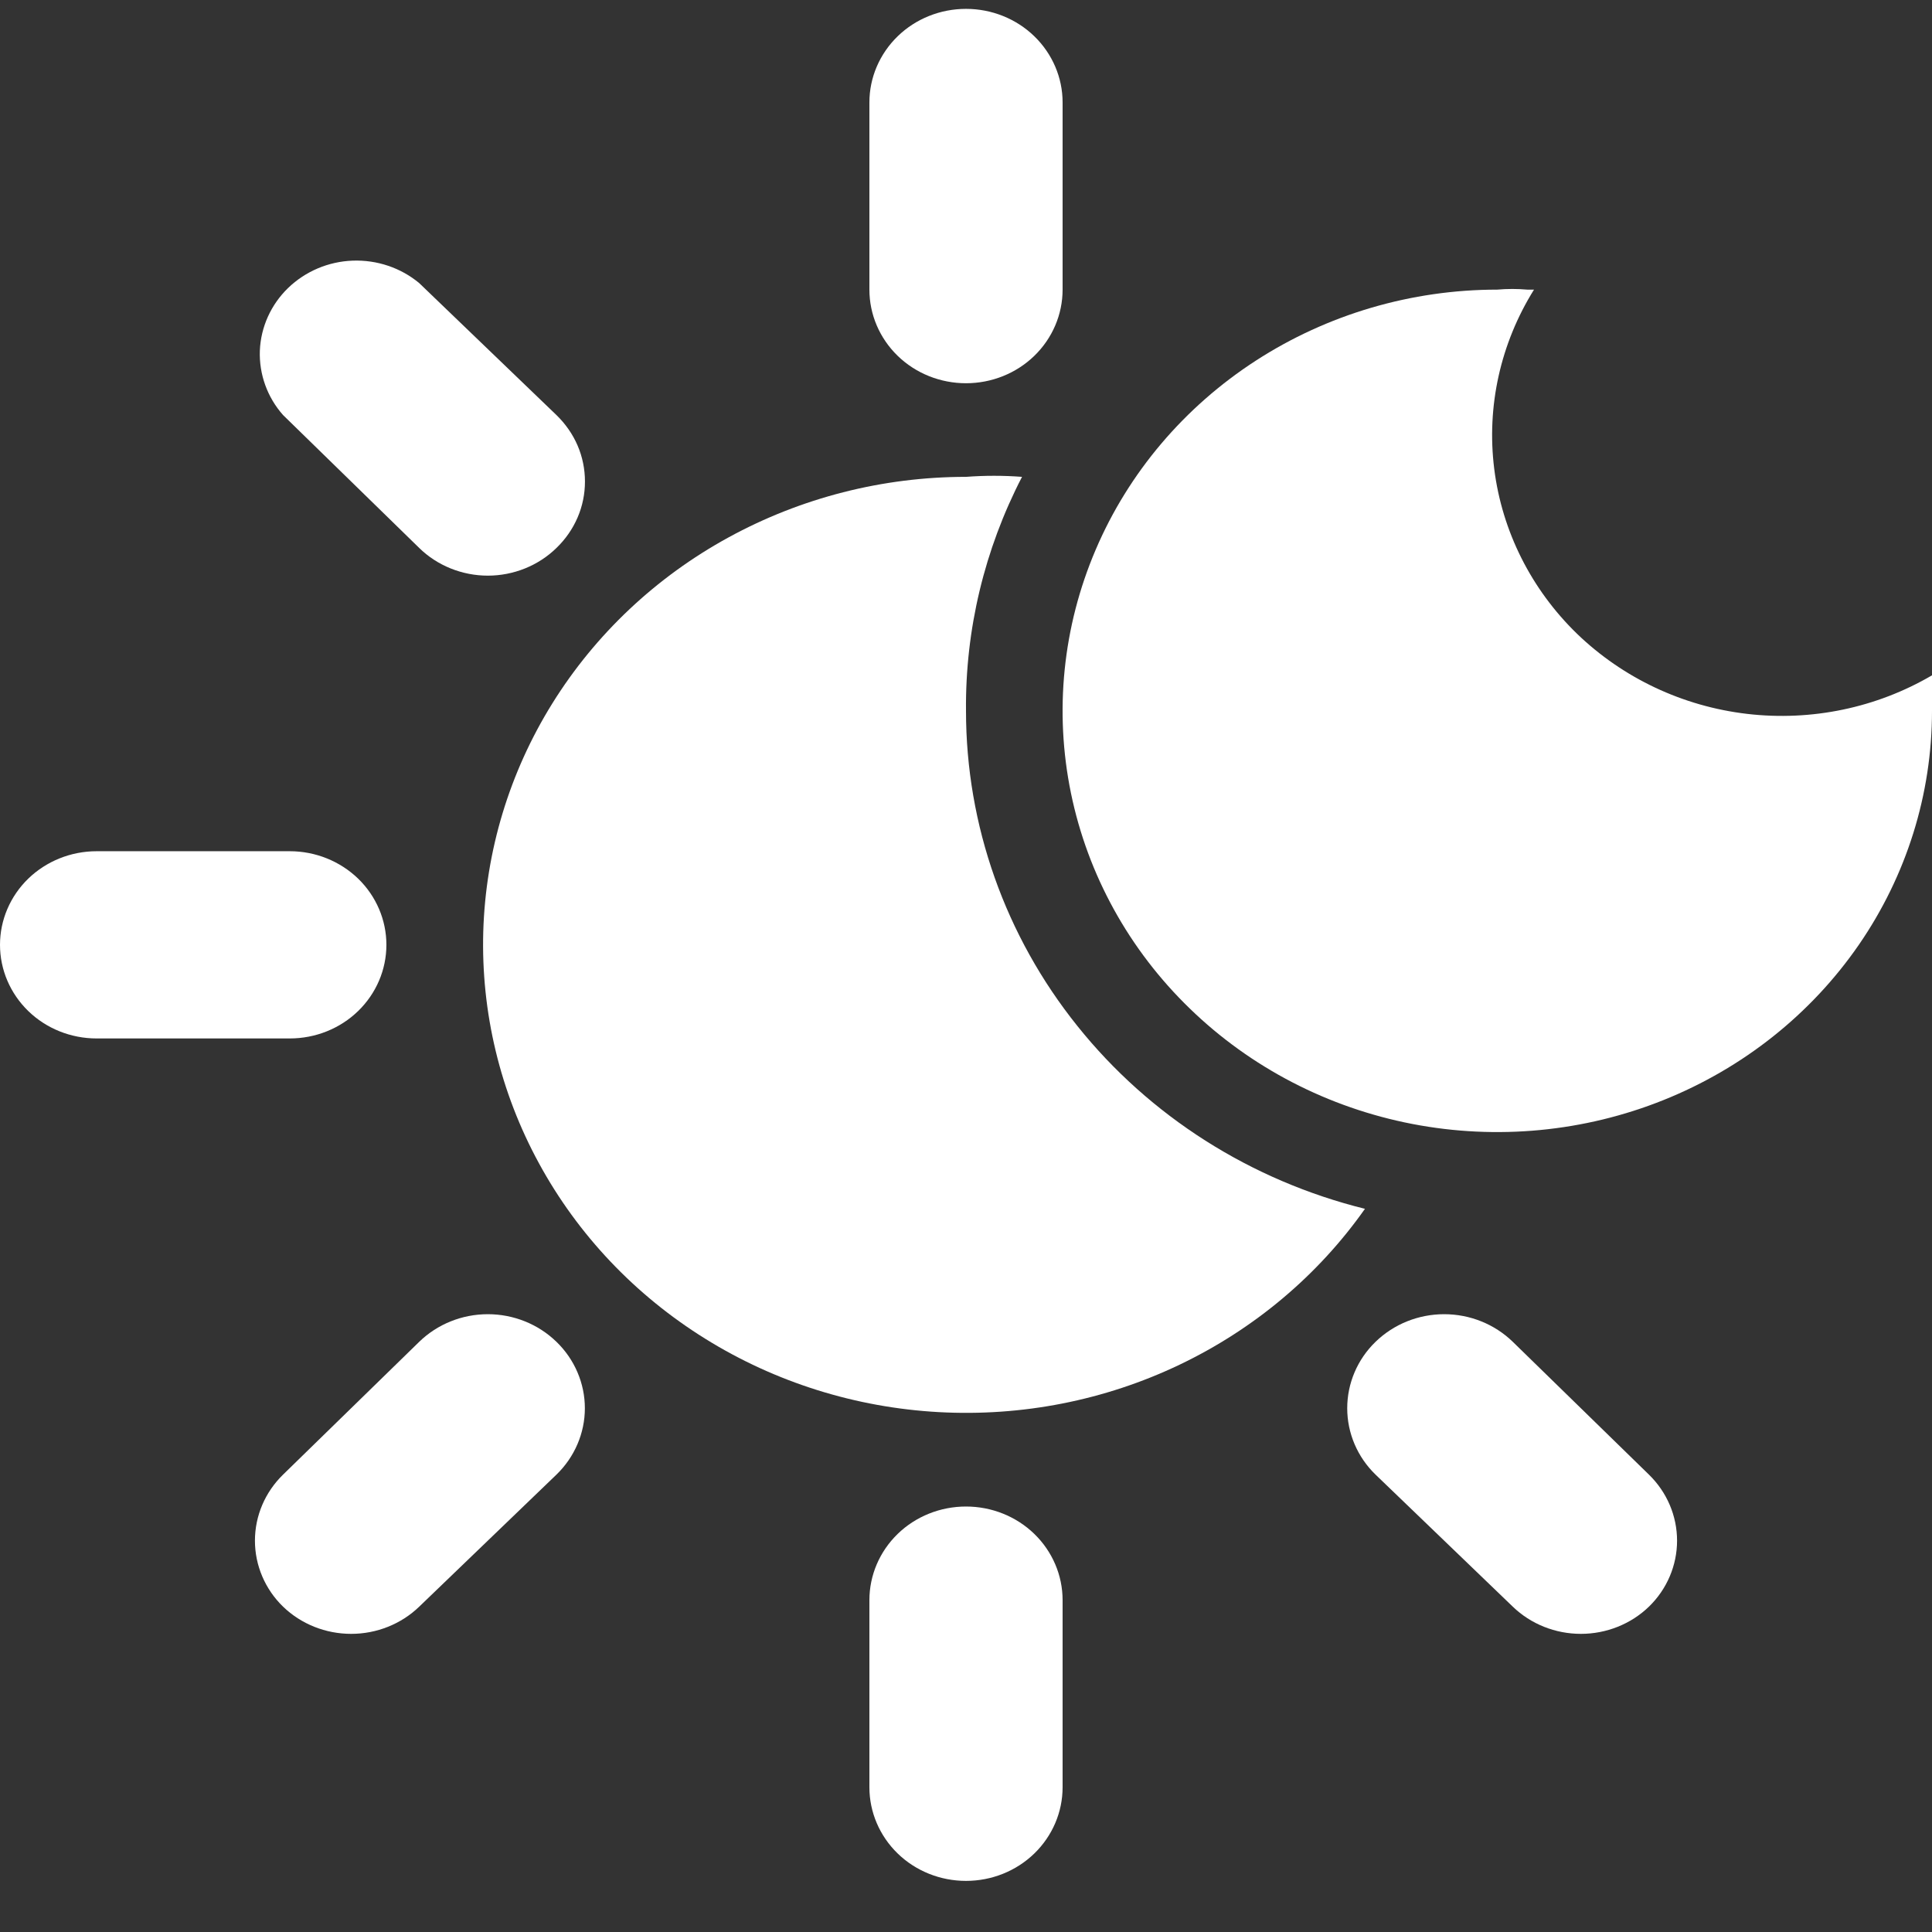 <svg width="22" height="22" viewBox="0 0 22 22" fill="none" xmlns="http://www.w3.org/2000/svg">
<rect x="0" y="0" width="22" height="22" fill="#333333" stroke="none"/>
<path d="M11 8.095C10.991 7.17 11.21 6.257 11.638 5.43C11.426 5.414 11.212 5.414 11 5.43C10.052 5.43 9.121 5.668 8.295 6.12C7.47 6.571 6.78 7.222 6.29 8.009C5.801 8.795 5.53 9.691 5.503 10.609C5.477 11.527 5.695 12.436 6.138 13.248C6.58 14.06 7.232 14.748 8.03 15.244C8.827 15.74 9.743 16.028 10.69 16.08C11.636 16.132 12.58 15.947 13.43 15.541C14.281 15.135 15.008 14.524 15.543 13.765C14.243 13.443 13.091 12.711 12.269 11.684C11.446 10.658 11 9.395 11 8.095Z" fill="white"/>
<path d="M22 7.764C22.005 7.74 22.005 7.715 22 7.69C21.369 8.06 20.627 8.215 19.894 8.129C19.161 8.043 18.48 7.721 17.957 7.216C17.436 6.71 17.104 6.049 17.015 5.339C16.926 4.629 17.086 3.91 17.468 3.298H17.391C17.278 3.288 17.163 3.288 17.05 3.298C16.071 3.298 15.114 3.58 14.3 4.107C13.486 4.634 12.851 5.383 12.477 6.259C12.102 7.136 12.004 8.1 12.195 9.031C12.386 9.961 12.857 10.816 13.55 11.486C14.242 12.157 15.124 12.614 16.084 12.799C17.044 12.984 18.04 12.889 18.944 12.526C19.849 12.163 20.622 11.548 21.166 10.76C21.71 9.971 22 9.044 22 8.095C22.011 7.985 22.011 7.874 22 7.764Z" fill="white"/>
<path d="M12.1 1.166C12.1 0.884 11.984 0.613 11.778 0.413C11.572 0.213 11.292 0.101 11 0.101C10.708 0.101 10.428 0.213 10.222 0.413C10.016 0.613 9.9 0.884 9.9 1.166V3.298C9.9 3.581 10.016 3.852 10.222 4.052C10.428 4.252 10.708 4.364 11 4.364C11.292 4.364 11.572 4.252 11.778 4.052C11.984 3.852 12.1 3.581 12.1 3.298V1.166Z" fill="white"/>
<path d="M17.226 18.295C17.432 18.494 17.711 18.605 18.002 18.605C18.292 18.605 18.571 18.494 18.777 18.295C18.982 18.096 19.097 17.825 19.097 17.544C19.097 17.262 18.982 16.992 18.777 16.792L17.226 15.279C17.019 15.078 16.738 14.965 16.445 14.965C16.152 14.965 15.871 15.078 15.664 15.279C15.457 15.479 15.341 15.752 15.341 16.036C15.341 16.319 15.457 16.592 15.664 16.792L17.226 18.295Z" fill="white"/>
<path d="M9.9 18.221V20.352C9.9 20.635 10.016 20.906 10.222 21.106C10.428 21.306 10.708 21.418 11 21.418C11.292 21.418 11.572 21.306 11.778 21.106C11.984 20.906 12.1 20.635 12.1 20.352V18.221C12.1 17.938 11.984 17.667 11.778 17.467C11.572 17.267 11.292 17.155 11 17.155C10.708 17.155 10.428 17.267 10.222 17.467C10.016 17.667 9.9 17.938 9.9 18.221Z" fill="white"/>
<path d="M3.223 18.295C3.429 18.494 3.708 18.605 3.999 18.605C4.289 18.605 4.568 18.494 4.774 18.295L6.336 16.792C6.543 16.592 6.66 16.319 6.66 16.036C6.66 15.752 6.543 15.479 6.336 15.279C6.129 15.078 5.848 14.965 5.555 14.965C5.262 14.965 4.981 15.078 4.774 15.279L3.223 16.792C3.018 16.992 2.903 17.262 2.903 17.544C2.903 17.825 3.018 18.096 3.223 18.295Z" fill="white"/>
<path d="M0 10.759C0 11.042 0.116 11.313 0.322 11.513C0.528 11.713 0.808 11.825 1.1 11.825H3.3C3.592 11.825 3.872 11.713 4.078 11.513C4.284 11.313 4.4 11.042 4.4 10.759C4.4 10.476 4.284 10.205 4.078 10.005C3.872 9.806 3.592 9.693 3.3 9.693H1.1C0.808 9.693 0.528 9.806 0.322 10.005C0.116 10.205 0 10.476 0 10.759Z" fill="white"/>
<path d="M6.336 6.24C6.439 6.141 6.521 6.023 6.577 5.893C6.633 5.763 6.661 5.624 6.661 5.483C6.661 5.343 6.633 5.203 6.577 5.073C6.521 4.943 6.439 4.826 6.336 4.726L4.774 3.224C4.564 3.049 4.293 2.958 4.016 2.968C3.739 2.978 3.477 3.09 3.281 3.279C3.085 3.469 2.97 3.724 2.959 3.992C2.949 4.26 3.043 4.523 3.223 4.726L4.774 6.24C4.876 6.34 4.998 6.419 5.132 6.473C5.266 6.527 5.41 6.555 5.555 6.555C5.7 6.555 5.844 6.527 5.978 6.473C6.112 6.419 6.234 6.34 6.336 6.24Z" fill="white"/>
</svg>

